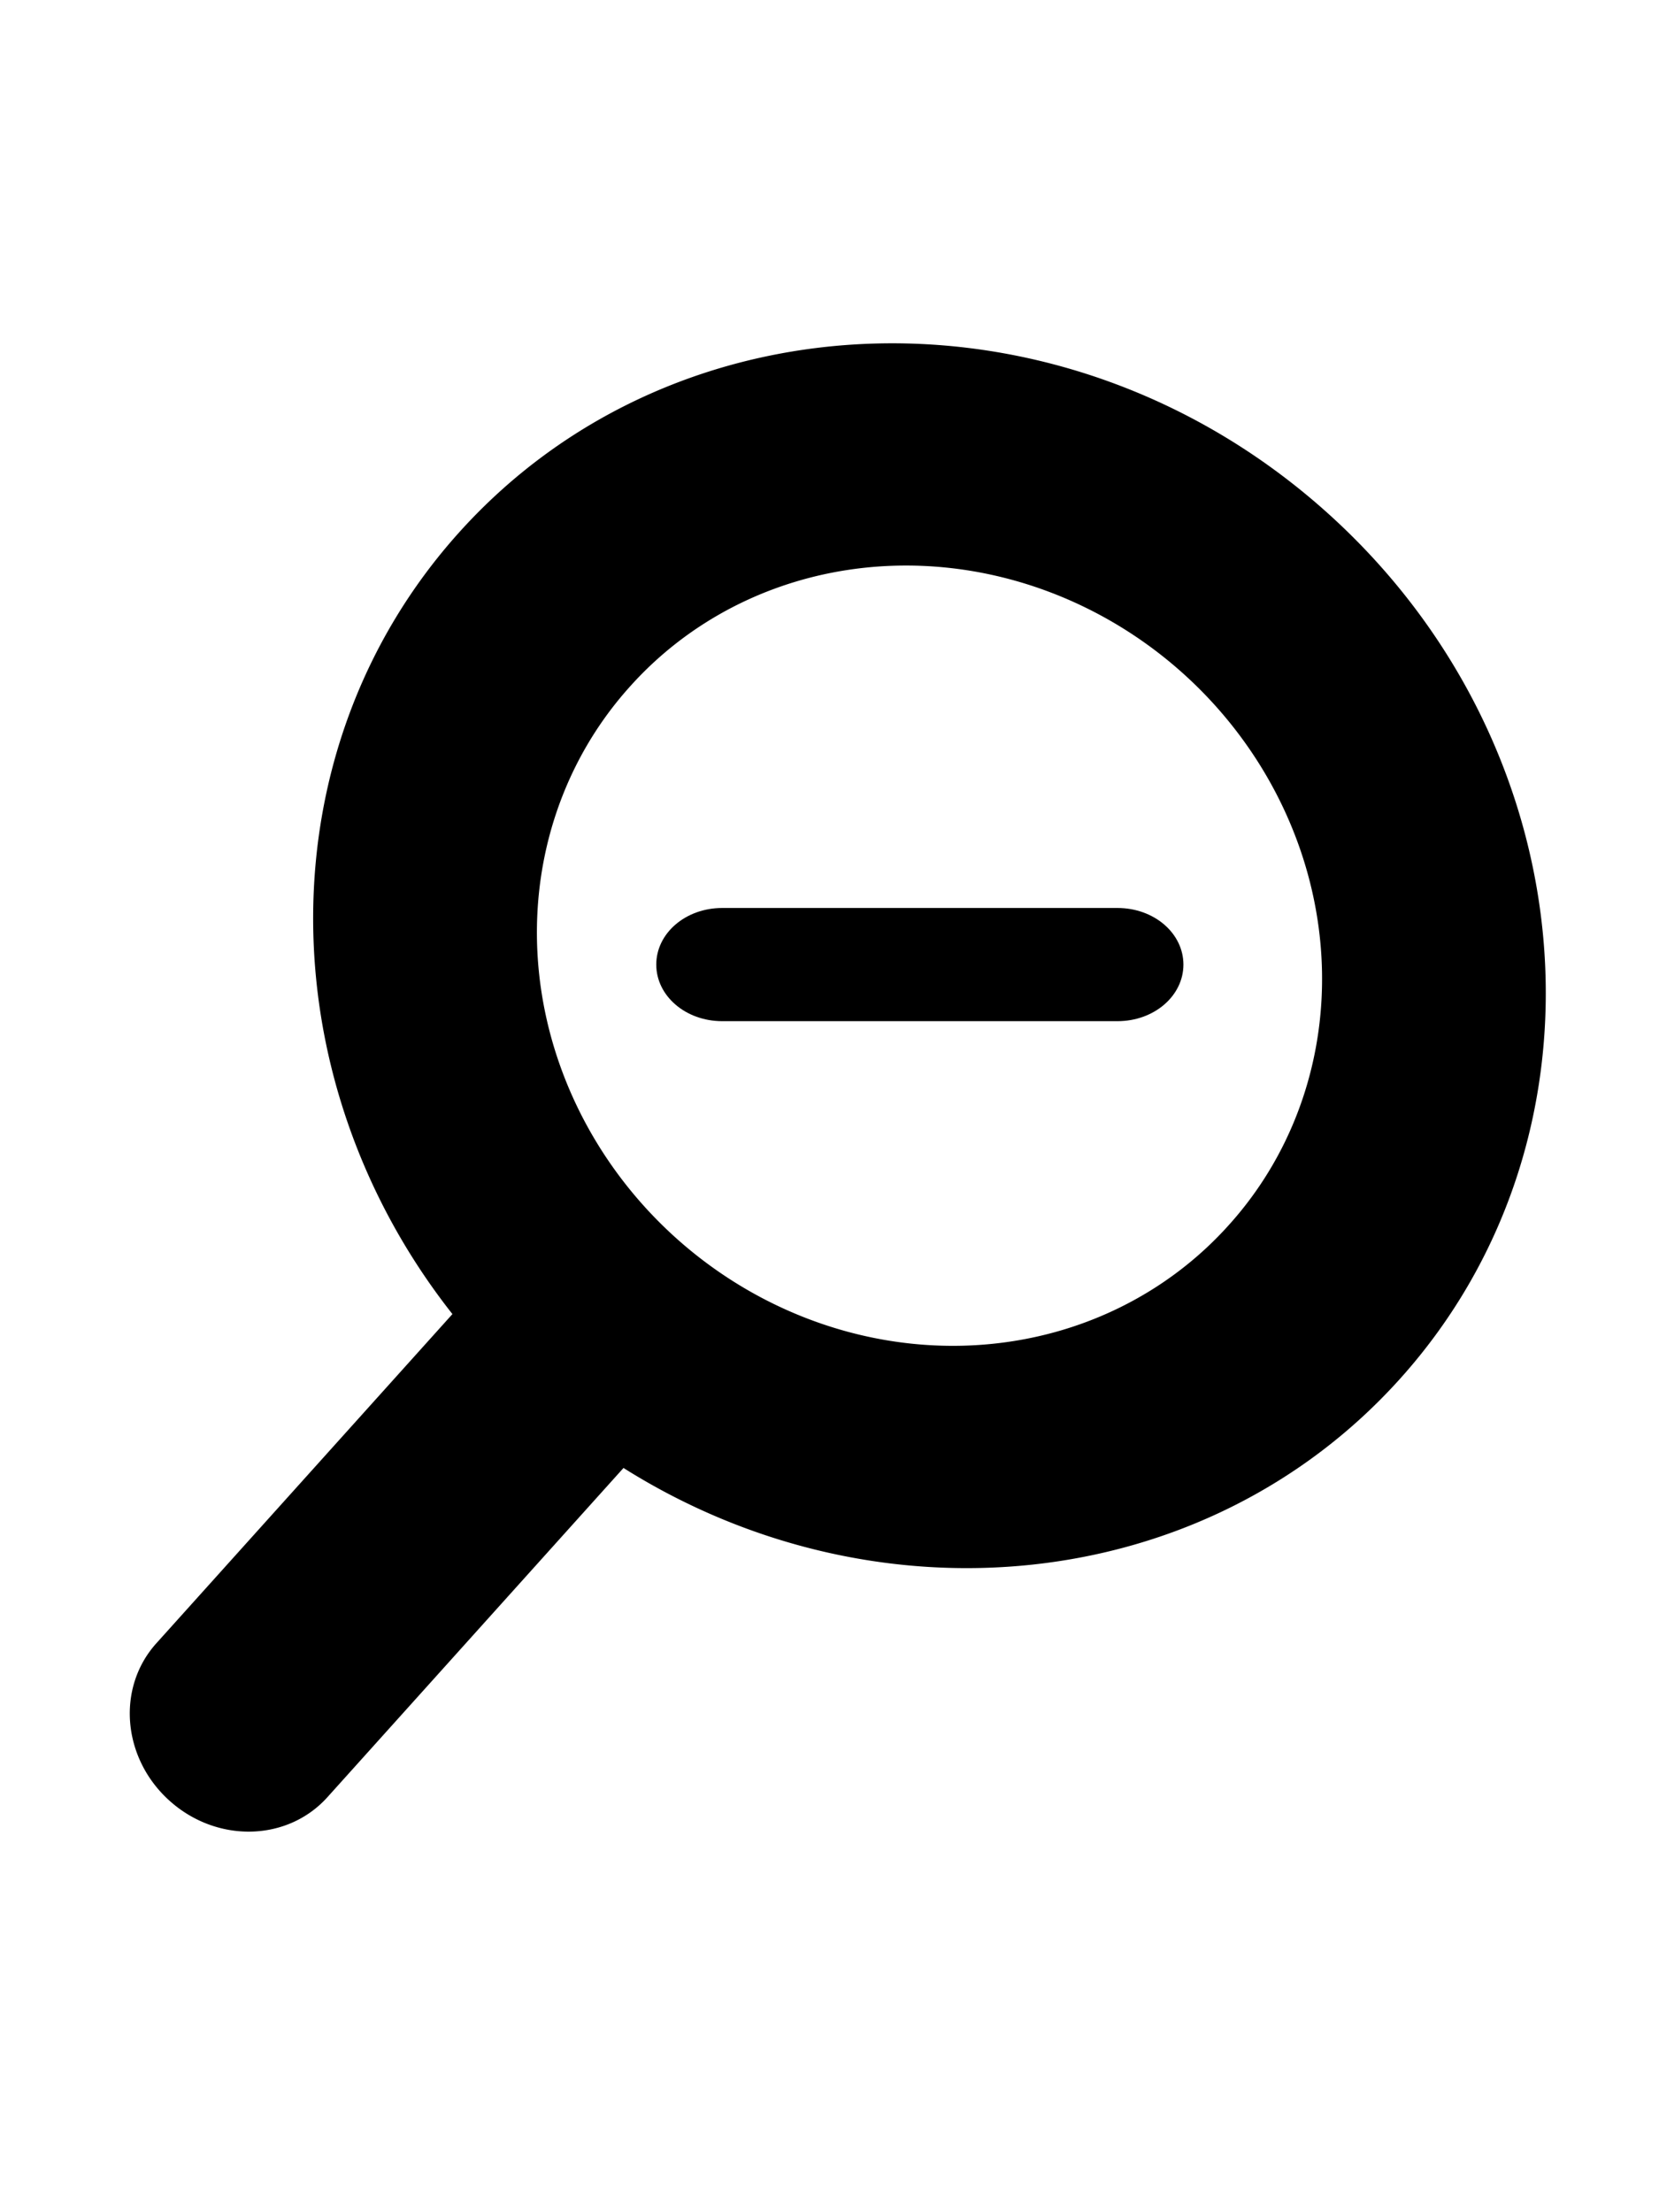 <?xml version="1.0" encoding="UTF-8" standalone="no"?>
<svg
   viewBox="0 0 384 512"
   version="1.1"
   id="svg19"
   sodipodi:docname="alternet-zoomout.svg"
   inkscape:version="1.2.2 (732a01da63, 2022-12-09)"
   xmlns:inkscape="http://www.inkscape.org/namespaces/inkscape"
   xmlns:sodipodi="http://sodipodi.sourceforge.net/DTD/sodipodi-0.dtd"
   xmlns="http://www.w3.org/2000/svg"
   xmlns:svg="http://www.w3.org/2000/svg">
  <defs
     id="defs23" />
  <sodipodi:namedview
     id="namedview21"
     pagecolor="#ffffff"
     bordercolor="#000000"
     borderopacity="0.25"
     inkscape:showpageshadow="2"
     inkscape:pageopacity="0.0"
     inkscape:pagecheckerboard="0"
     inkscape:deskcolor="#d1d1d1"
     showgrid="false"
     inkscape:zoom="2.2262815"
     inkscape:cx="392.58288"
     inkscape:cy="256.03231"
     inkscape:window-width="1920"
     inkscape:window-height="1009"
     inkscape:window-x="-8"
     inkscape:window-y="-8"
     inkscape:window-maximized="1"
     inkscape:current-layer="svg19" />
  <!--! Font Awesome Free 6.4.0 by @fontawesome - https://fontawesome.com License - https://fontawesome.com/license/free (Icons: CC BY 4.0, Fonts: SIL OFL 1.1, Code: MIT License) Copyright 2023 Fonticons, Inc. -->
  <path
     d="M 145.848,158.858 A 93.203,87.682 41.97 1 1 284.44,283.515 93.203,87.682 41.97 1 1 145.848,158.858 Z m -1.53,180.892 c 58.526,36.847 134.538,29.613 179.72,-20.619 50.888,-56.577 43.389,-146.296 -16.75,-200.388 -60.139,-54.092 -150.149,-52.078 -201.037,4.499 -45.182,50.232 -44.35,126.584 -1.53,180.892 l -68.532,76.193 c -9.267,10.303 -7.906,26.584 3.046,36.434 10.951,9.85 27.285,9.485 36.552,-0.818 z"
     id="path17"
     style="stroke-width:0.807" />
  <path
     id="path261"
     style="stroke-width:0.589"
     d="m 167.155,210.145 c -8.452,0 -15.252,5.84 -15.252,13.098 0,7.258 6.8,13.098 15.252,13.098 h 91.512 c 8.452,0 15.252,-5.84 15.252,-13.098 0,-7.258 -6.8,-13.098 -15.252,-13.098 z" />
</svg>
